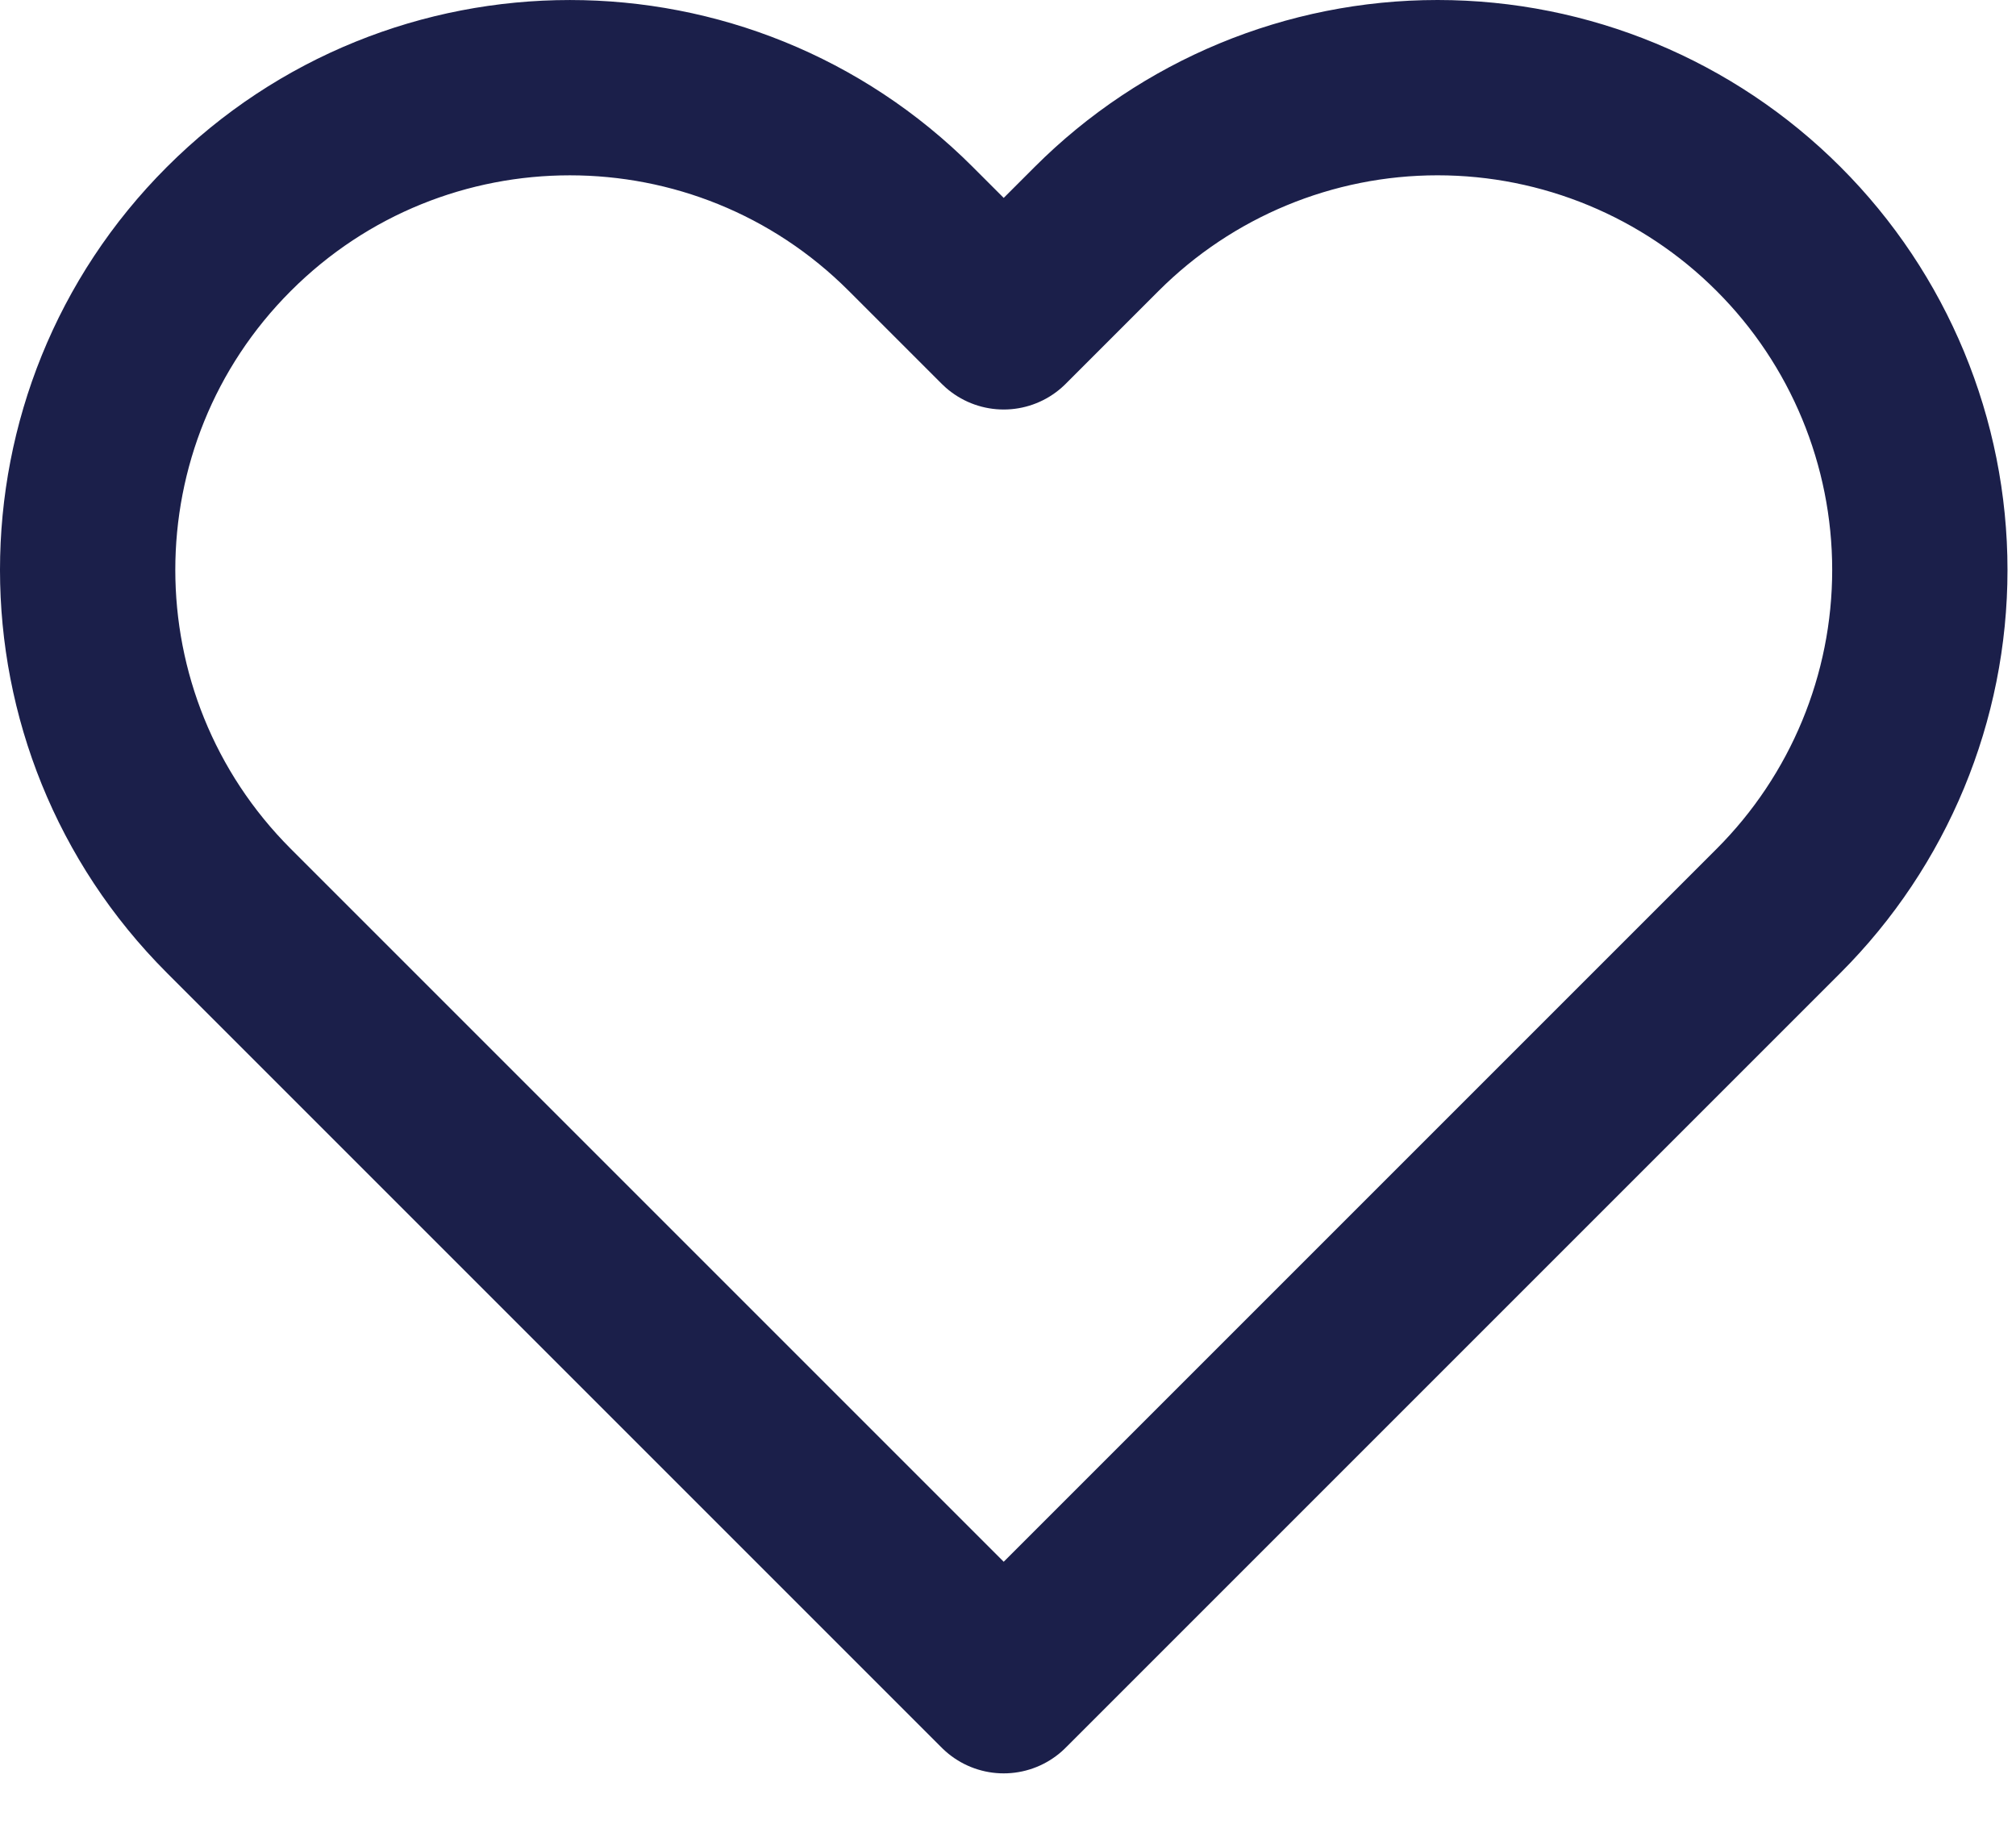 <?xml version="1.0" encoding="UTF-8"?>
<svg width="23px" height="21px" viewBox="0 0 23 21" version="1.1" xmlns="http://www.w3.org/2000/svg" xmlns:xlink="http://www.w3.org/1999/xlink">
    <!-- Generator: Sketch 49 (51002) - http://www.bohemiancoding.com/sketch -->
    <title>heart</title>
    <desc>Created with Sketch.</desc>
    <defs></defs>
    <g id="Page-1" stroke="none" stroke-width="1" fill="none" fill-rule="evenodd" stroke-linecap="round" stroke-linejoin="round">
        <g id="Desktop-HD-Copy-Feb2018-Copy" transform="translate(-1072, -2254)" stroke="#1B1F4A" stroke-width="2">
            <g id="Group" transform="translate(208, 2233)">
                <g id="heart" transform="translate(865, 22)">
                    <path d="M19.291,1.612 C18.26,0.58 16.86,-8.8817842e-16 15.401,0 C13.942,4.4408921e-16 12.543,0.58 11.511,1.612 L10.451,2.672 L9.391,1.612 C7.243,-0.537 3.76,-0.537 1.611,1.612 C-0.537,3.76 -0.537,7.243 1.611,9.392 L2.671,10.452 L10.451,18.232 L18.231,10.452 L19.291,9.392 C20.323,8.36 20.903,6.961 20.903,5.502 C20.903,4.043 20.323,2.643 19.291,1.612 Z" id="Shape"></path>
                </g>
            </g>
        </g>
    </g>
</svg>
